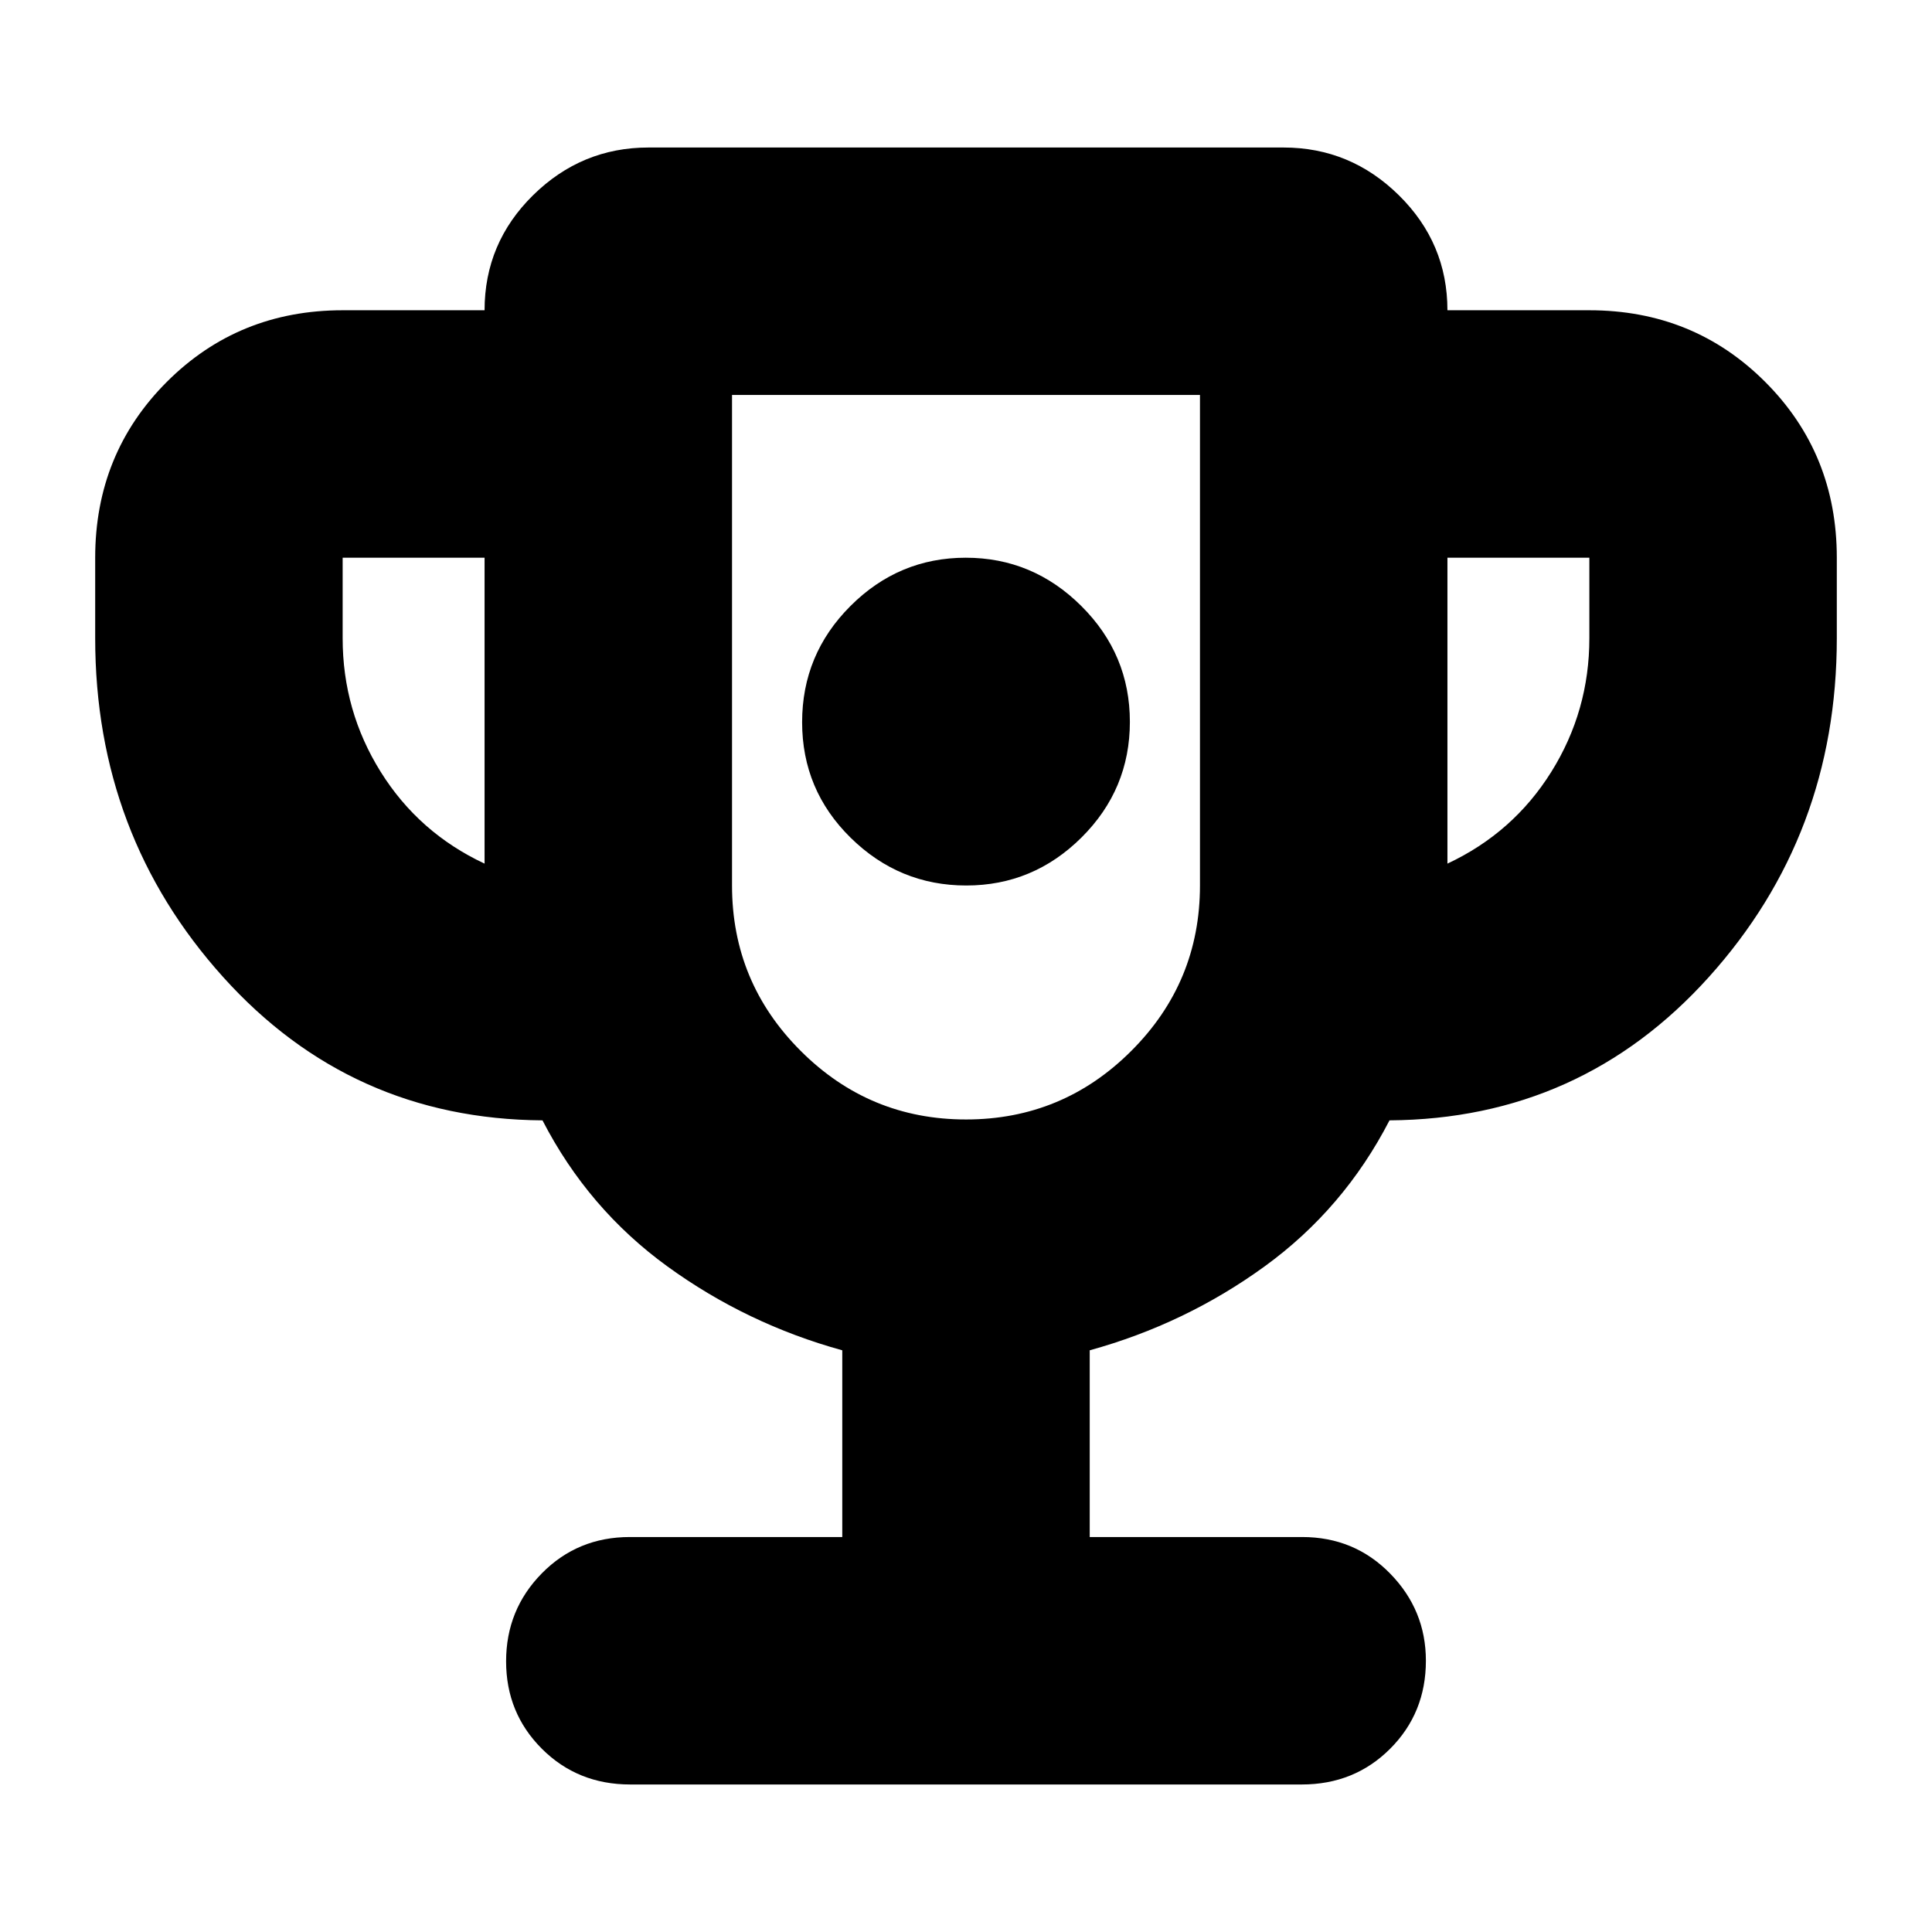 <svg xmlns="http://www.w3.org/2000/svg" height="24" viewBox="0 -960 960 960" width="24"><path d="M480.12-520q33.31 0 57.31-23.89t24-57.43q0-33.55-24.12-57.55t-57.43-24q-33.31 0-57.31 24.01-24 24-24 57.71 0 33.72 24.12 57.43Q446.81-520 480.12-520Zm-61.6 323.74v-92.78q-47.56-13.13-86.91-41.7-39.35-28.56-62.05-72.56-95.17-.66-158.71-71.24Q47.3-545.13 47.3-642.87v-40q0-51.78 35.59-87.37t87.37-35.59h70.52q0-33.43 24.09-57.15t57.35-23.72h315.56q33.26 0 57.35 23.76 24.09 23.75 24.09 57.11h70.52q51.78 0 87.37 35.59t35.59 87.37v40q0 97.74-63.55 168.33-63.54 70.58-158.71 71.24-22.7 44-62.05 72.56-39.35 28.57-86.91 41.7v92.78h105.56q25.96 0 43.72 18.16 17.76 18.15 17.76 43.32 0 25.95-17.76 43.72Q673-73.3 646.84-73.3H313.16q-26.16 0-43.92-17.76-17.76-17.77-17.76-43.44 0-25.67 17.76-43.72 17.76-18.04 43.72-18.04h105.56ZM240.78-530.87v-152h-70.52v40q0 36.13 18.91 66.41 18.92 30.29 51.61 45.59ZM480-403.74q48.07 0 82.16-34.1 34.1-34.09 34.1-82.16v-243.74H363.74V-520q0 48.07 34.1 82.16 34.09 34.1 82.16 34.1Zm239.22-127.13q32.69-15.3 51.61-45.59 18.91-30.28 18.91-66.41v-40h-70.52v152ZM480-583.74Z"/></svg>